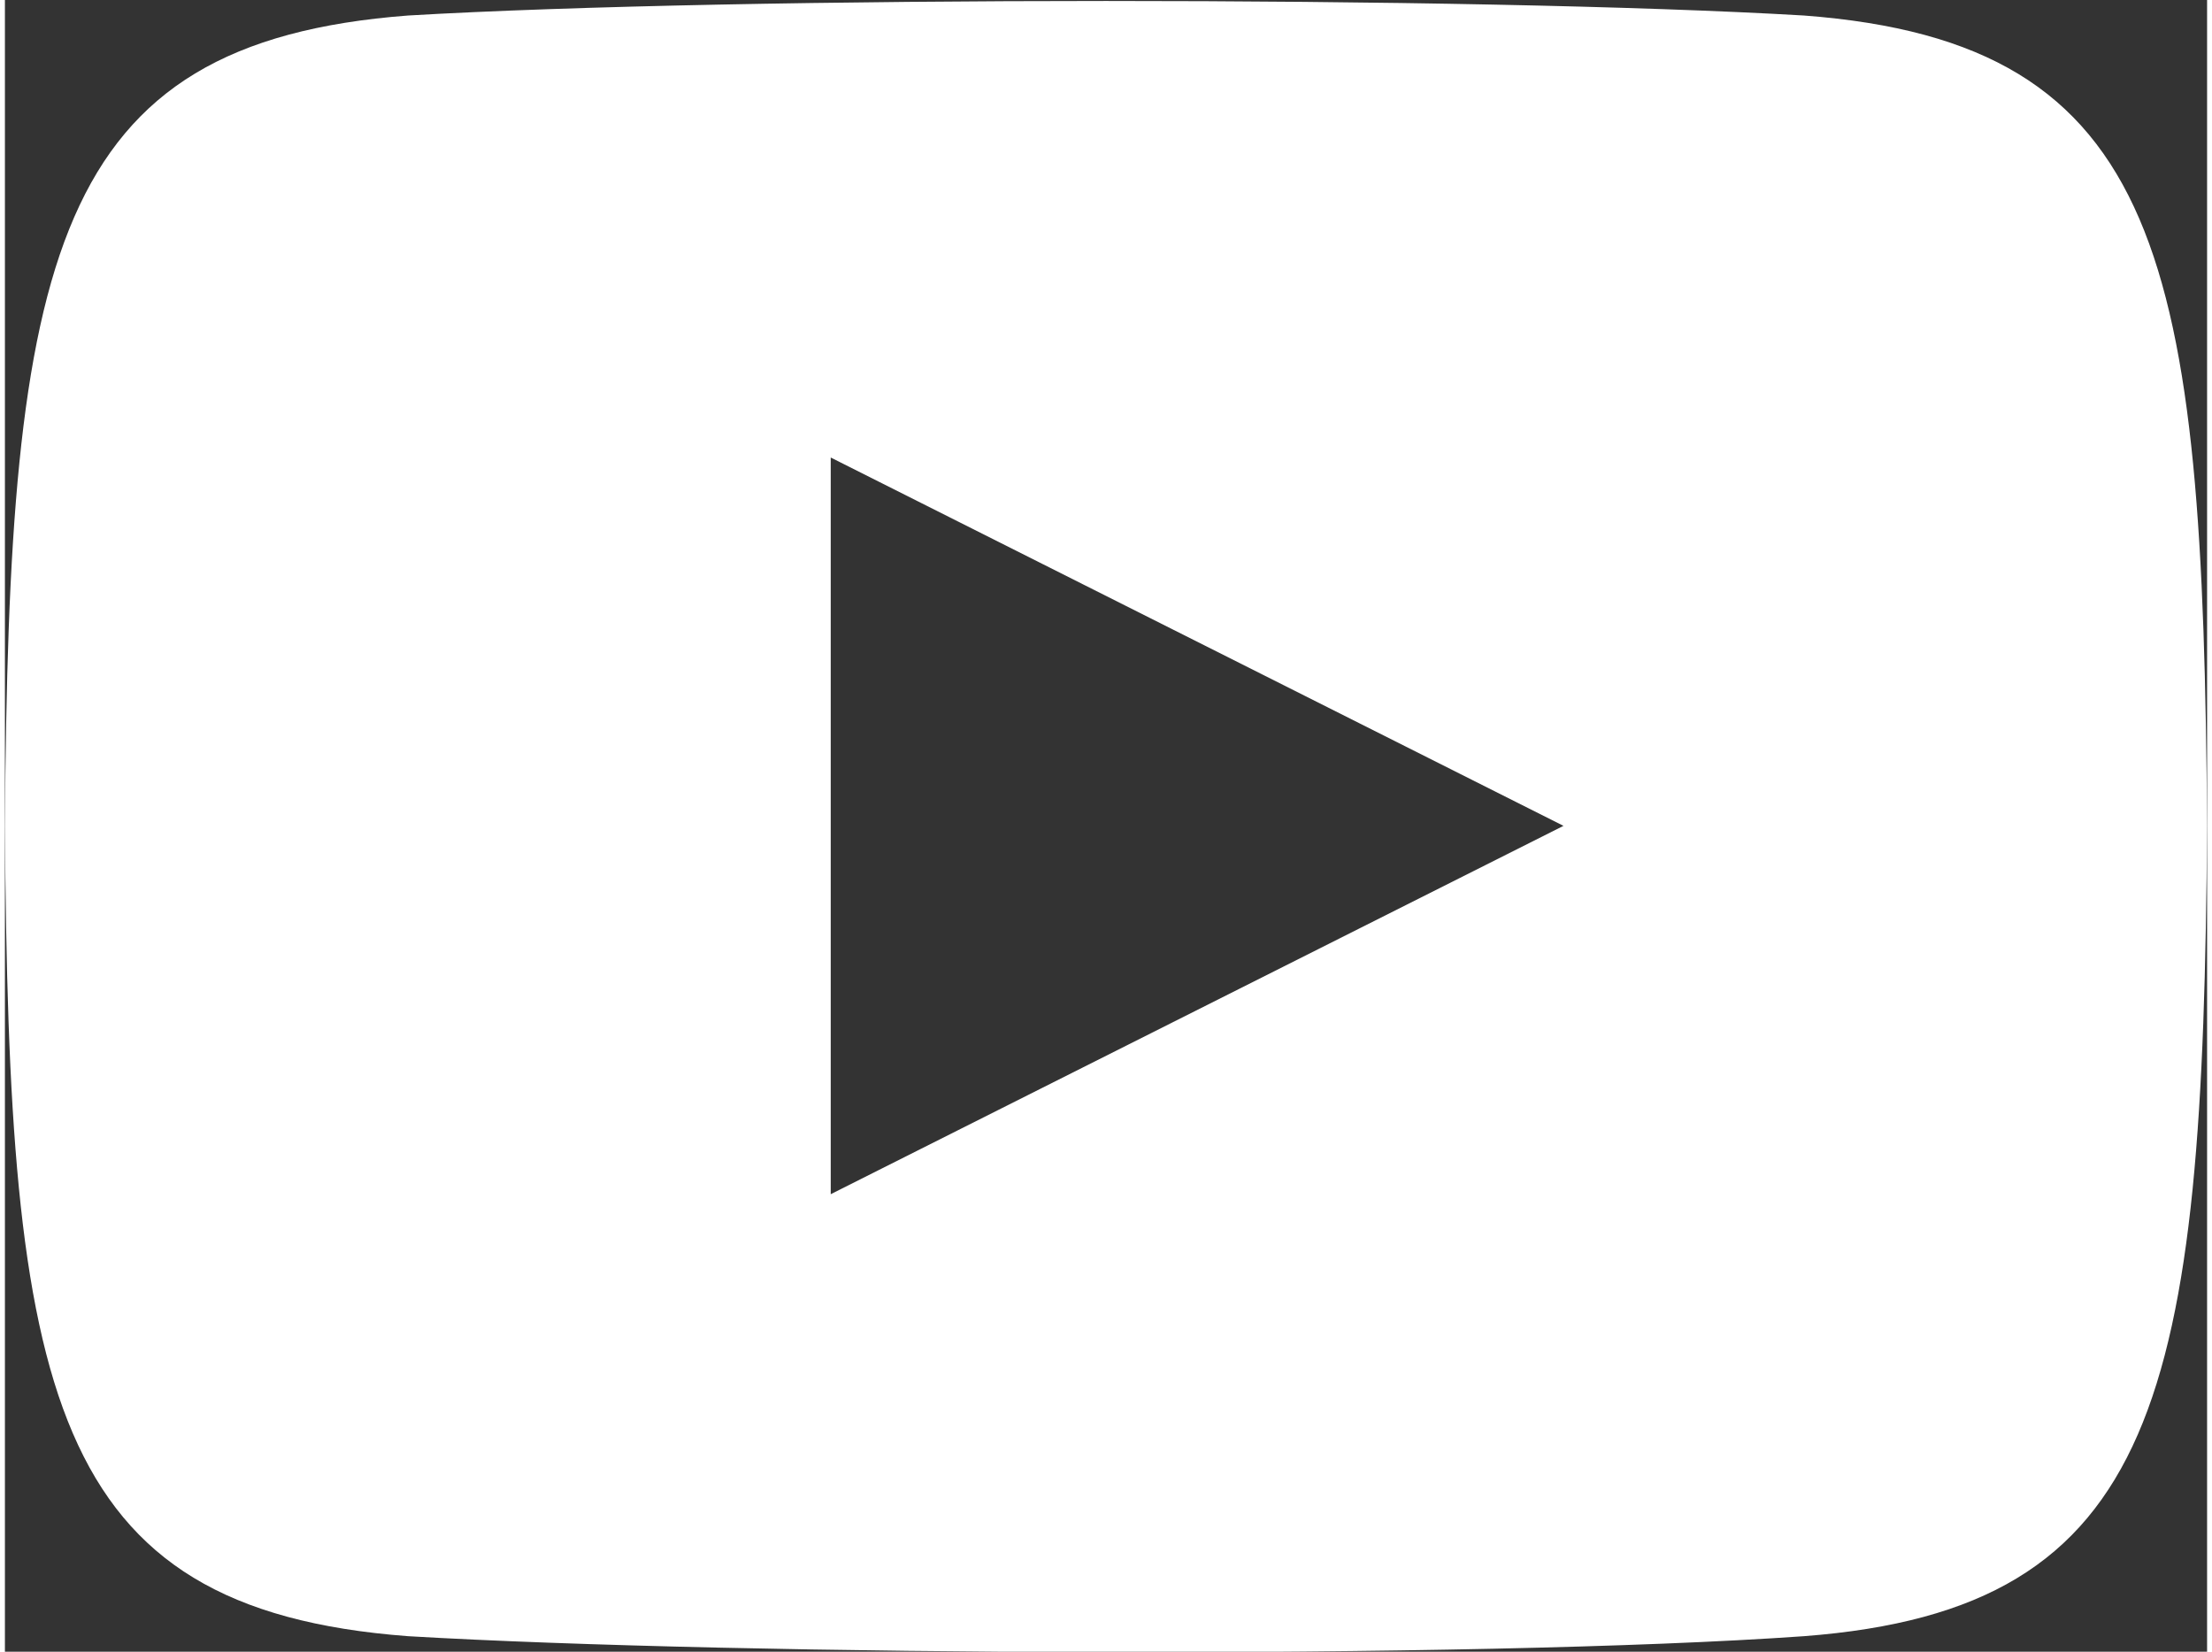 <?xml version="1.0" encoding="UTF-8"?>
<!DOCTYPE svg PUBLIC "-//W3C//DTD SVG 1.1//EN" "http://www.w3.org/Graphics/SVG/1.1/DTD/svg11.dtd">
<!-- Creator: CorelDRAW 2017 -->
<svg xmlns="http://www.w3.org/2000/svg" xml:space="preserve" width="75px" height="56px" version="1.1" style="shape-rendering:geometricPrecision; text-rendering:geometricPrecision; image-rendering:optimizeQuality; fill-rule:evenodd; clip-rule:evenodd"
viewBox="0 0 568000 426000"
 xmlns:xlink="http://www.w3.org/1999/xlink">
 <rect x="0" y="0" width="568000" height="426000" fill="#333333" stroke="none"/>
 <defs>
  <style type="text/css">
   <![CDATA[
    .fil0 {fill:white}
   ]]>
  </style>
 </defs>
 <g id="Слой_x0020_1">
  <path class="fil0" d="M464000 4000c-85000,-5000 -275000,-5000 -360000,0 -92000,7000 -103000,62000 -104000,209000 1000,146000 11000,202000 104000,209000 85000,5000 275000,6000 360000,0 92000,-7000 103000,-62000 104000,-209000 -1000,-146000 -11000,-202000 -104000,-209000zm-251000 304000l0 -190000 189000 95000 -189000 95000z"/>
 </g>
</svg>
